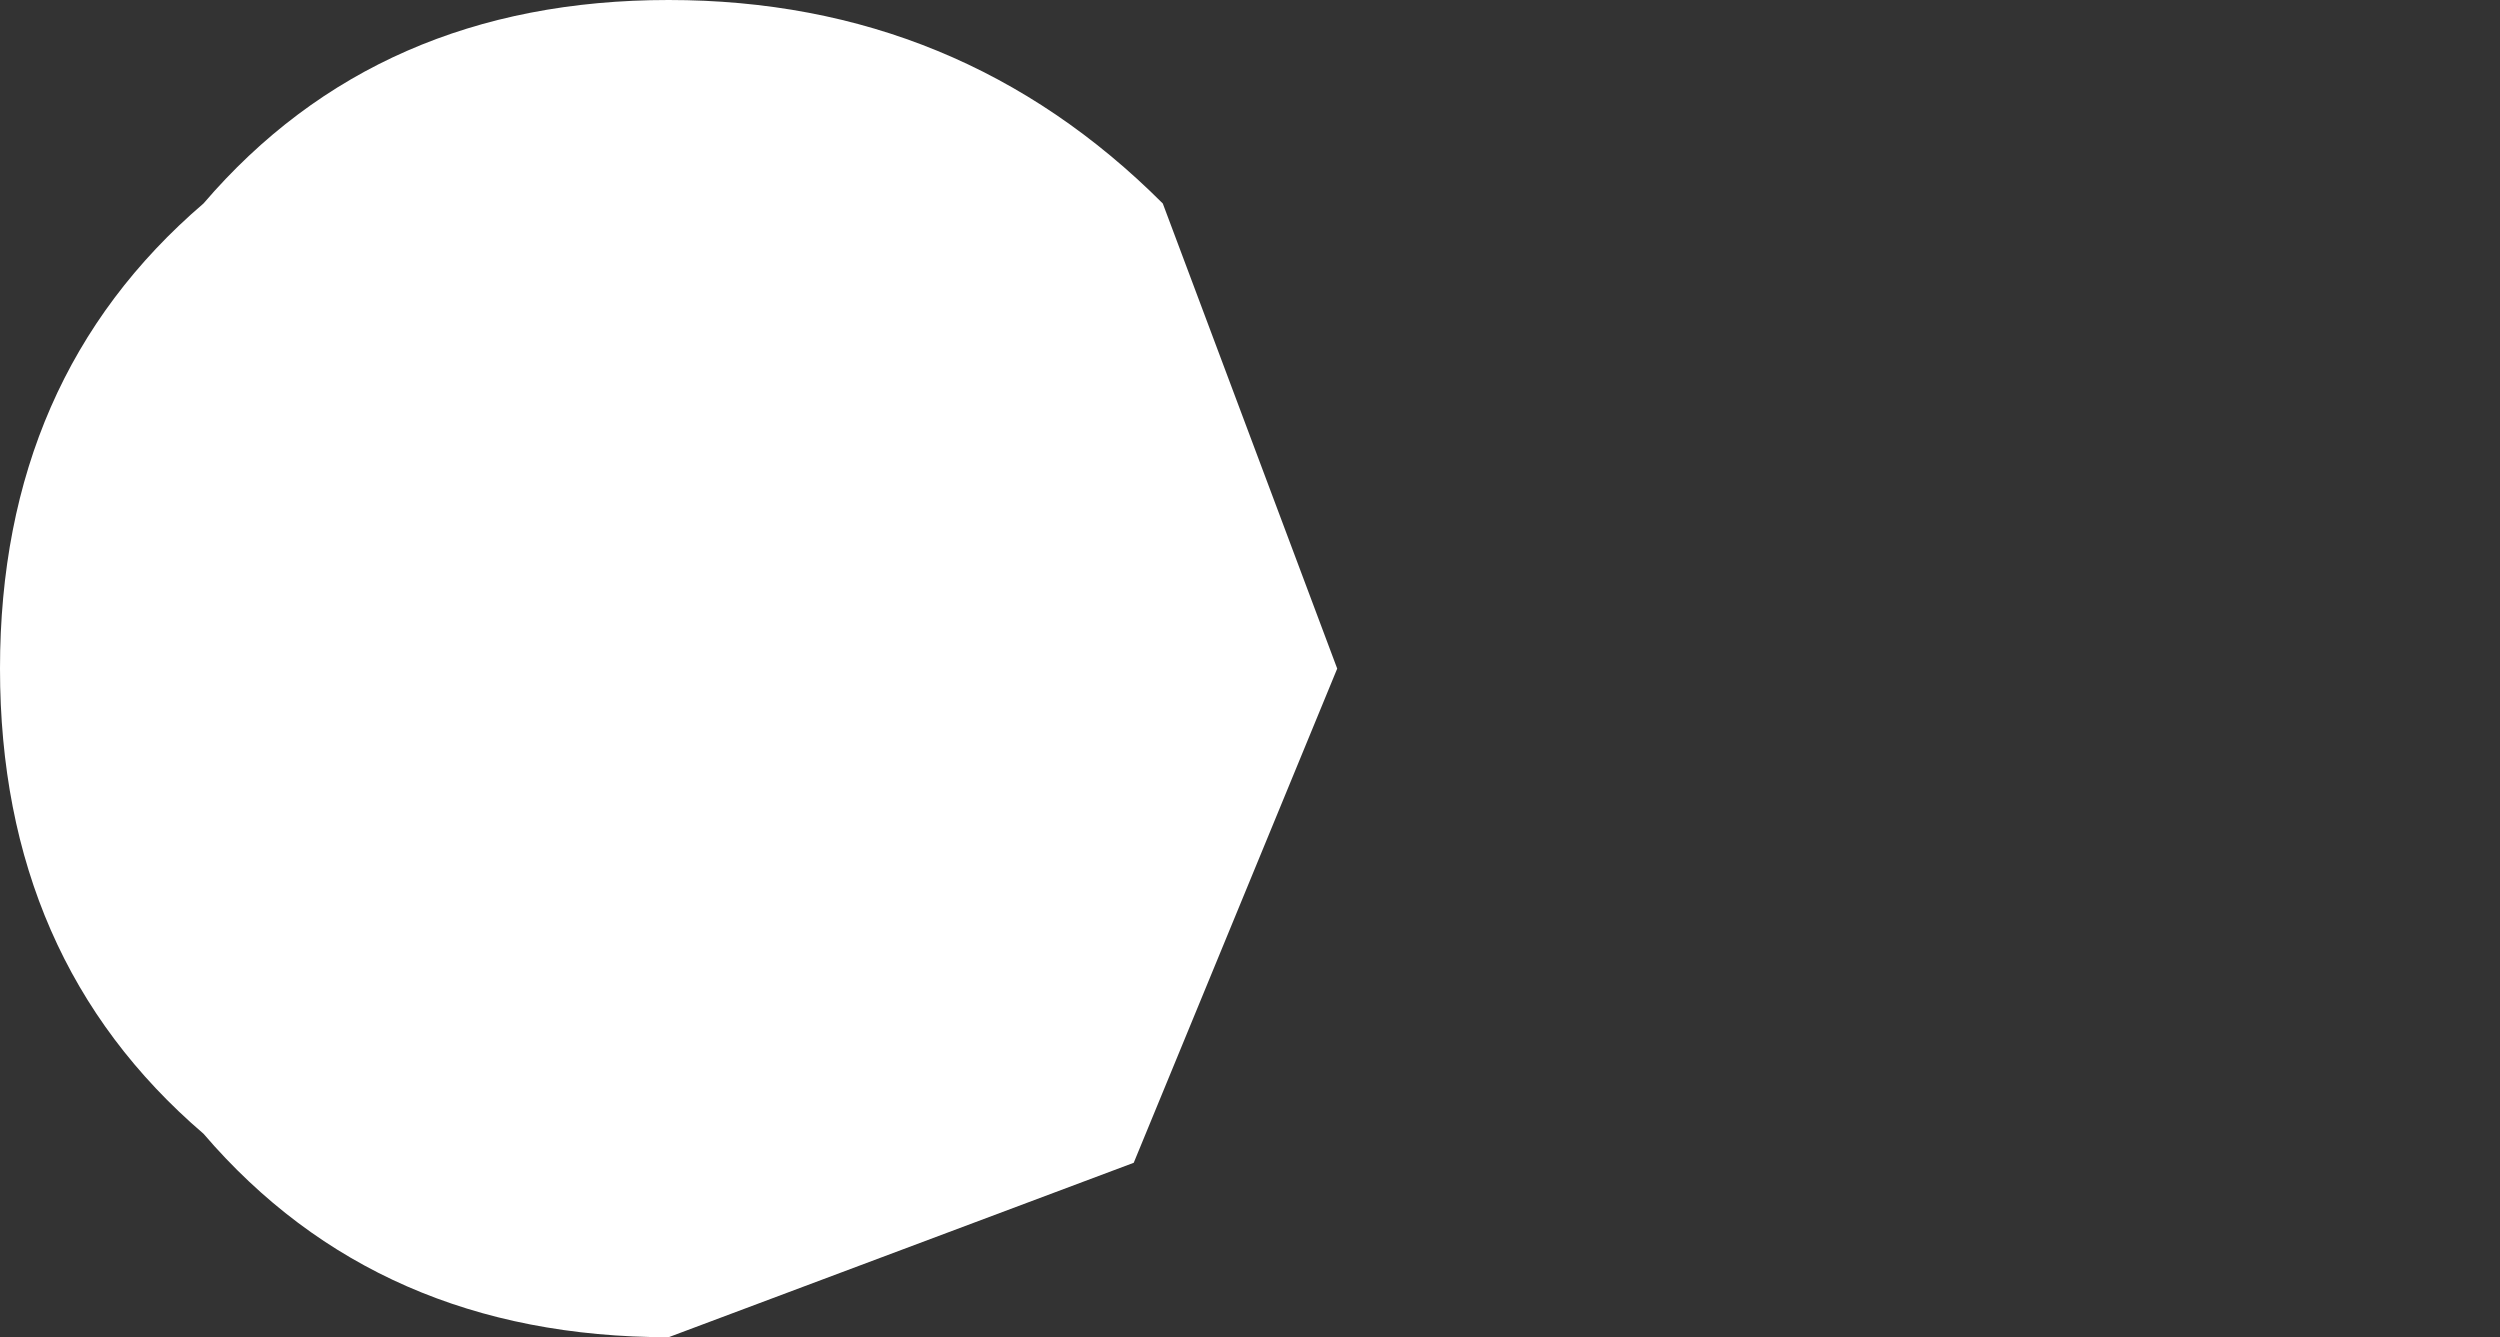 <?xml version="1.0" encoding="UTF-8" standalone="no"?>
<svg xmlns:xlink="http://www.w3.org/1999/xlink" height="2.3px" width="4.3px" xmlns="http://www.w3.org/2000/svg">
  <rect width="100%" height="100%" fill="#333333" stroke="none"/>
  <g transform="matrix(1.0, 0.0, 0.0, 1.0, 1.15, 1.15)">
    <path d="M-1.15 0.0 Q-1.15 0.5 -0.8 0.8 -0.5 1.15 0.0 1.15 L0.8 0.85 1.15 0.0 0.85 -0.8 Q0.5 -1.15 0.0 -1.15 -0.5 -1.15 -0.8 -0.8 -1.15 -0.5 -1.15 0.0" fill="#ffffff" fill-rule="evenodd" stroke="none">
      <animate attributeName="fill" dur="2s" repeatCount="indefinite" values="#ffffff;#ffffff"/>
      <animate attributeName="fill-opacity" dur="2s" repeatCount="indefinite" values="1.0;1.0"/>
      <animate attributeName="d" dur="2s" repeatCount="indefinite" values="M-1.15 0.0 Q-1.15 0.5 -0.8 0.8 -0.5 1.15 0.0 1.15 L0.8 0.85 1.15 0.0 0.85 -0.8 Q0.5 -1.15 0.0 -1.15 -0.5 -1.15 -0.8 -0.8 -1.15 -0.5 -1.15 0.0;M0.85 0.0 Q0.85 0.5 1.2 0.8 1.5 1.15 2.0 1.15 L2.8 0.85 3.15 0.0 2.85 -0.8 Q2.5 -1.15 2.0 -1.15 1.5 -1.15 1.2 -0.8 0.85 -0.5 0.85 0.0"/>
    </path>
    <path d="M-1.15 0.0 Q-1.15 -0.5 -0.8 -0.8 -0.5 -1.15 0.0 -1.15 0.5 -1.15 0.85 -0.8 L1.15 0.0 0.8 0.85 0.0 1.15 Q-0.5 1.15 -0.8 0.8 -1.15 0.5 -1.15 0.0" fill="none" stroke="#000000" stroke-linecap="round" stroke-linejoin="round" stroke-opacity="0.0" stroke-width="1.0">
      <animate attributeName="stroke" dur="2s" repeatCount="indefinite" values="#000000;#000001"/>
      <animate attributeName="stroke-width" dur="2s" repeatCount="indefinite" values="0.0;0.0"/>
      <animate attributeName="fill-opacity" dur="2s" repeatCount="indefinite" values="0.0;0.0"/>
      <animate attributeName="d" dur="2s" repeatCount="indefinite" values="M-1.15 0.0 Q-1.15 -0.5 -0.8 -0.8 -0.5 -1.15 0.0 -1.15 0.5 -1.15 0.85 -0.8 L1.15 0.0 0.8 0.85 0.0 1.15 Q-0.5 1.15 -0.8 0.8 -1.15 0.5 -1.15 0.0;M0.85 0.0 Q0.85 -0.5 1.2 -0.8 1.5 -1.15 2.0 -1.15 2.5 -1.15 2.85 -0.8 L3.15 0.0 2.8 0.85 2.0 1.15 Q1.5 1.15 1.2 0.8 0.85 0.5 0.85 0.0"/>
    </path>
  </g>
</svg>

